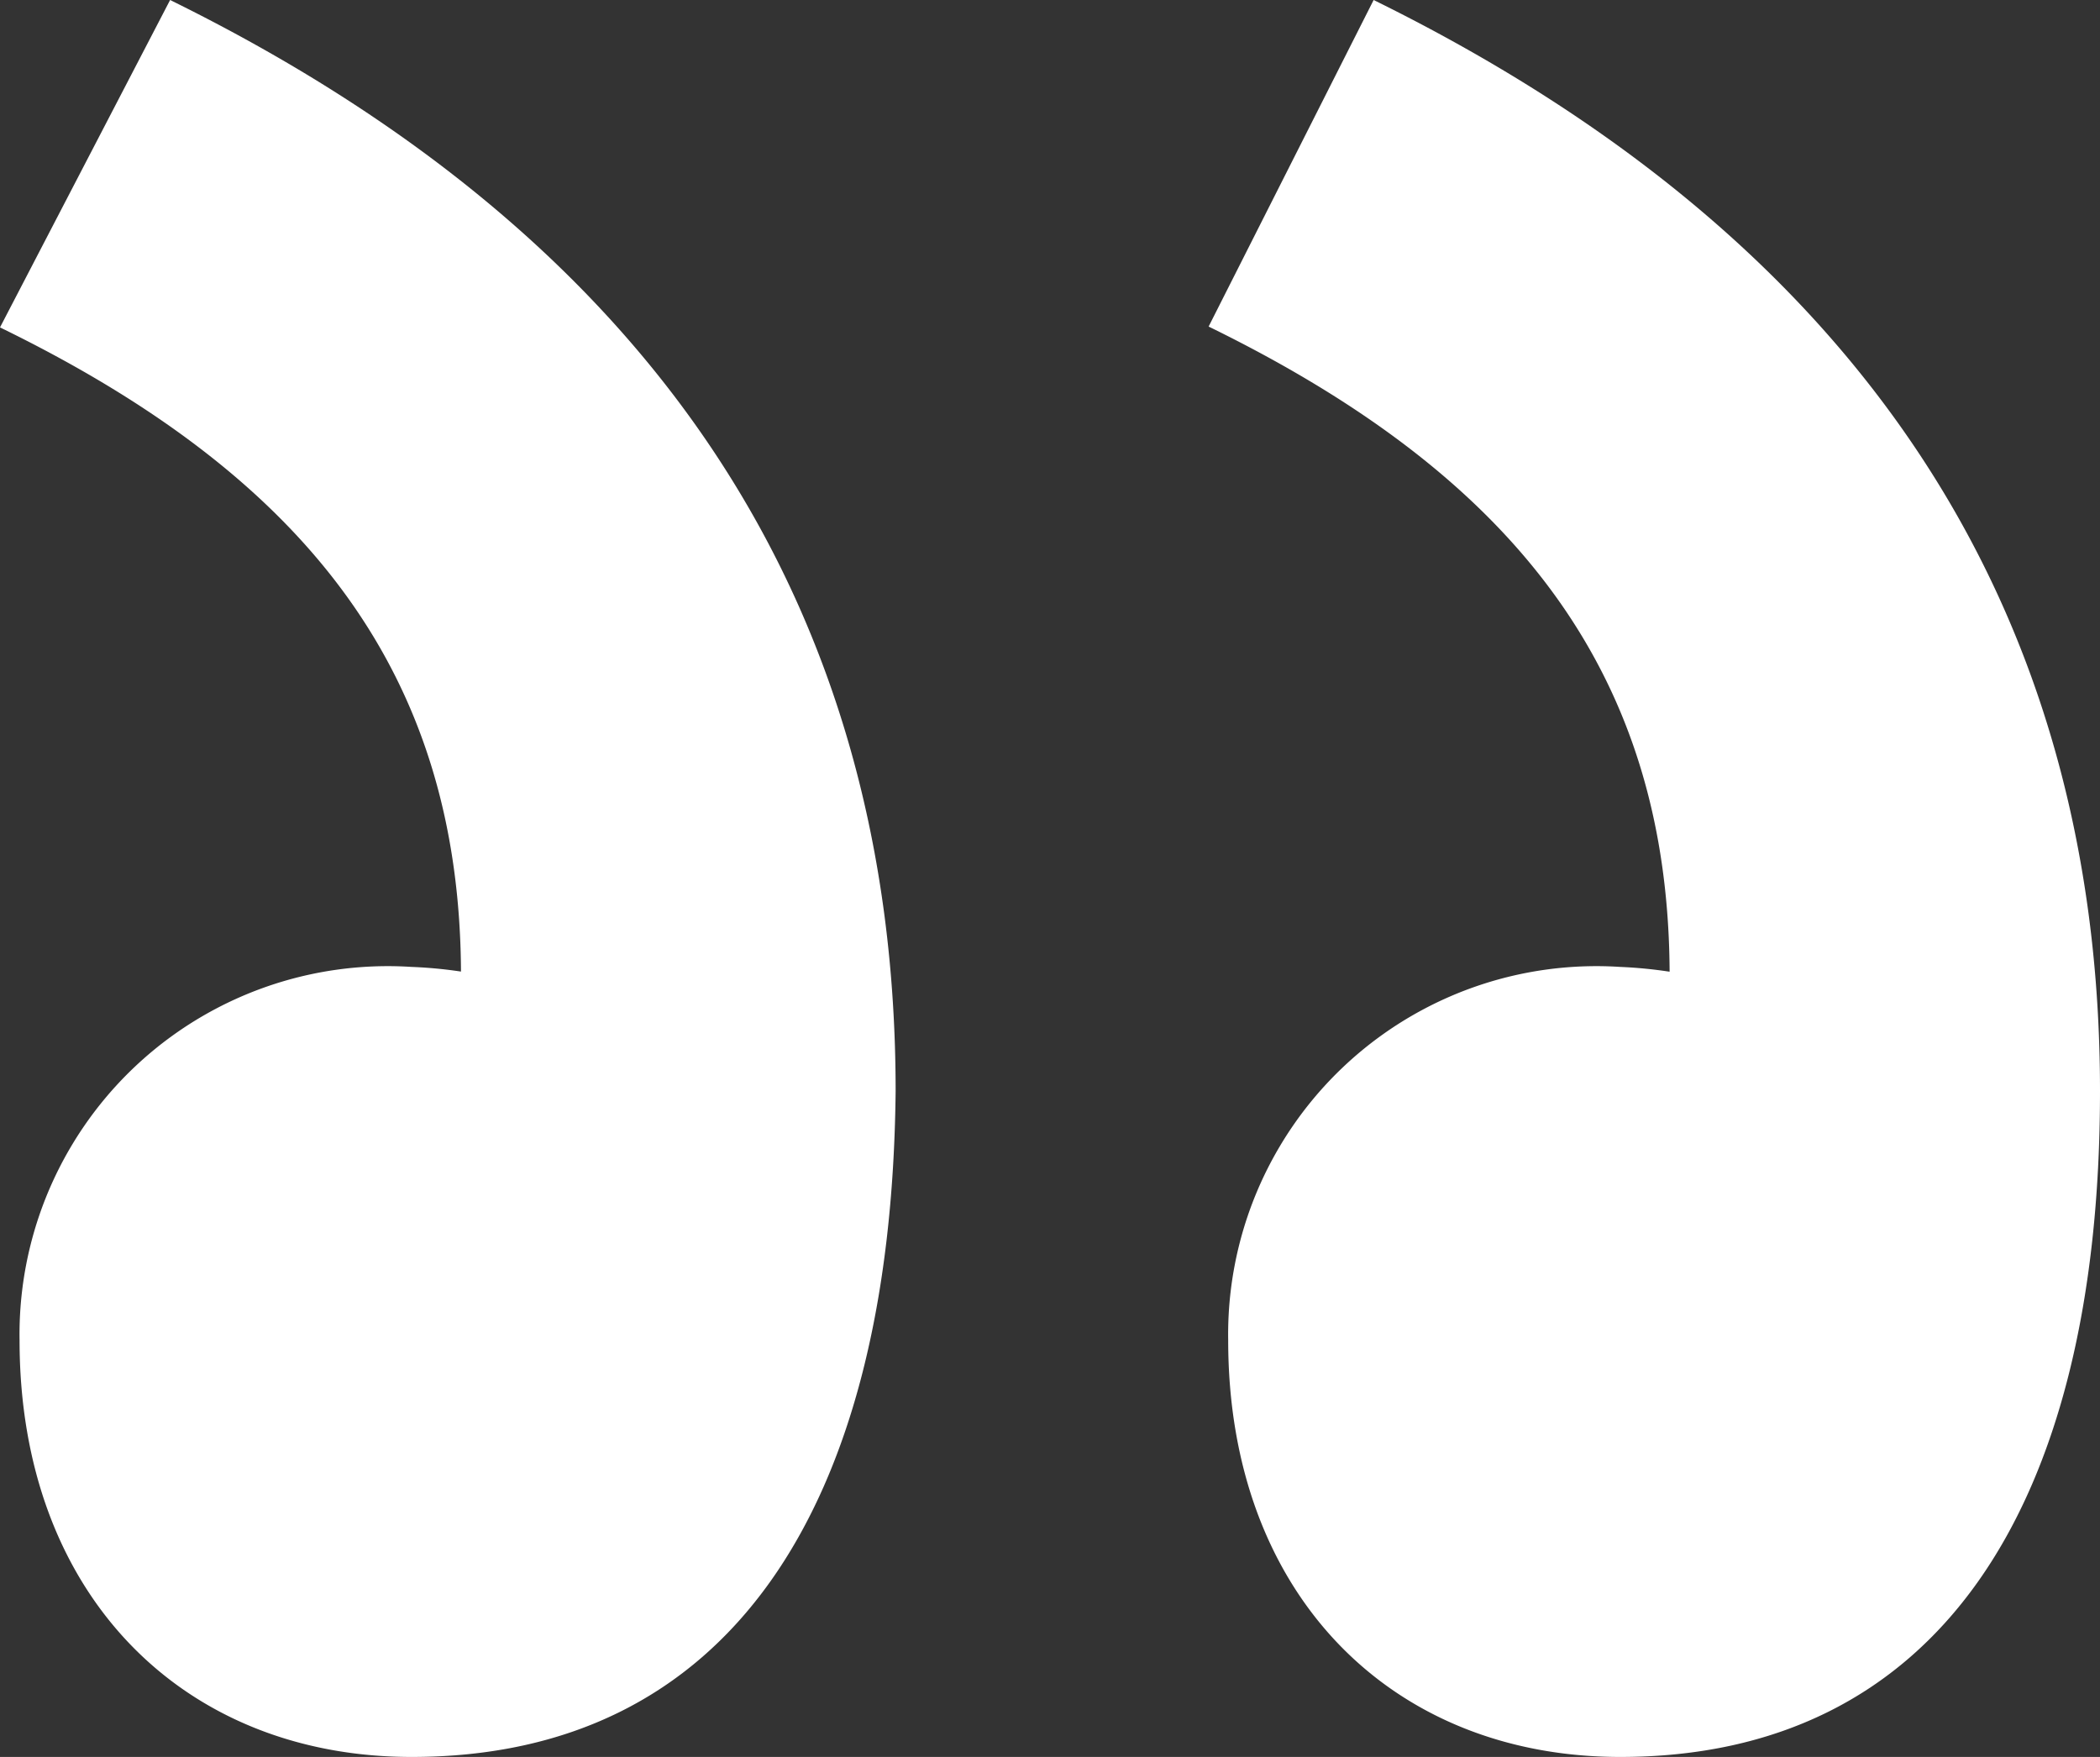 <svg id="Layer_1" data-name="Layer 1" xmlns="http://www.w3.org/2000/svg" viewBox="0 0 24.69 20.66"><rect x="0" y="0" width="24.69" height="20.66" fill="#333333" stroke="none"/><defs><style>.cls-1{fill:#fff;}</style></defs><path class="cls-1" d="M19.05,20.66c-2.68,0-4.61-1.9-4.61-4.9a4.33,4.33,0,0,1,4.61-4.39,5.31,5.31,0,0,1,3.24,1.28l-2.9,4,.24-5.17c0-3.56-1.82-5.88-5.42-7.64L16.15,0c5.75,2.83,8.54,7.17,8.54,12.83C24.69,17.78,22.74,20.66,19.05,20.66Zm-14.21,0c-2.68,0-4.61-1.9-4.61-4.9a4.33,4.33,0,0,1,4.61-4.39,5.26,5.26,0,0,1,3.24,1.28l-2.9,4,.24-5.17C5.42,7.93,3.61,5.61,0,3.85L2,0c5.75,2.83,8.53,7.17,8.53,12.83C10.48,17.78,8.54,20.66,4.84,20.66Z"/></svg>